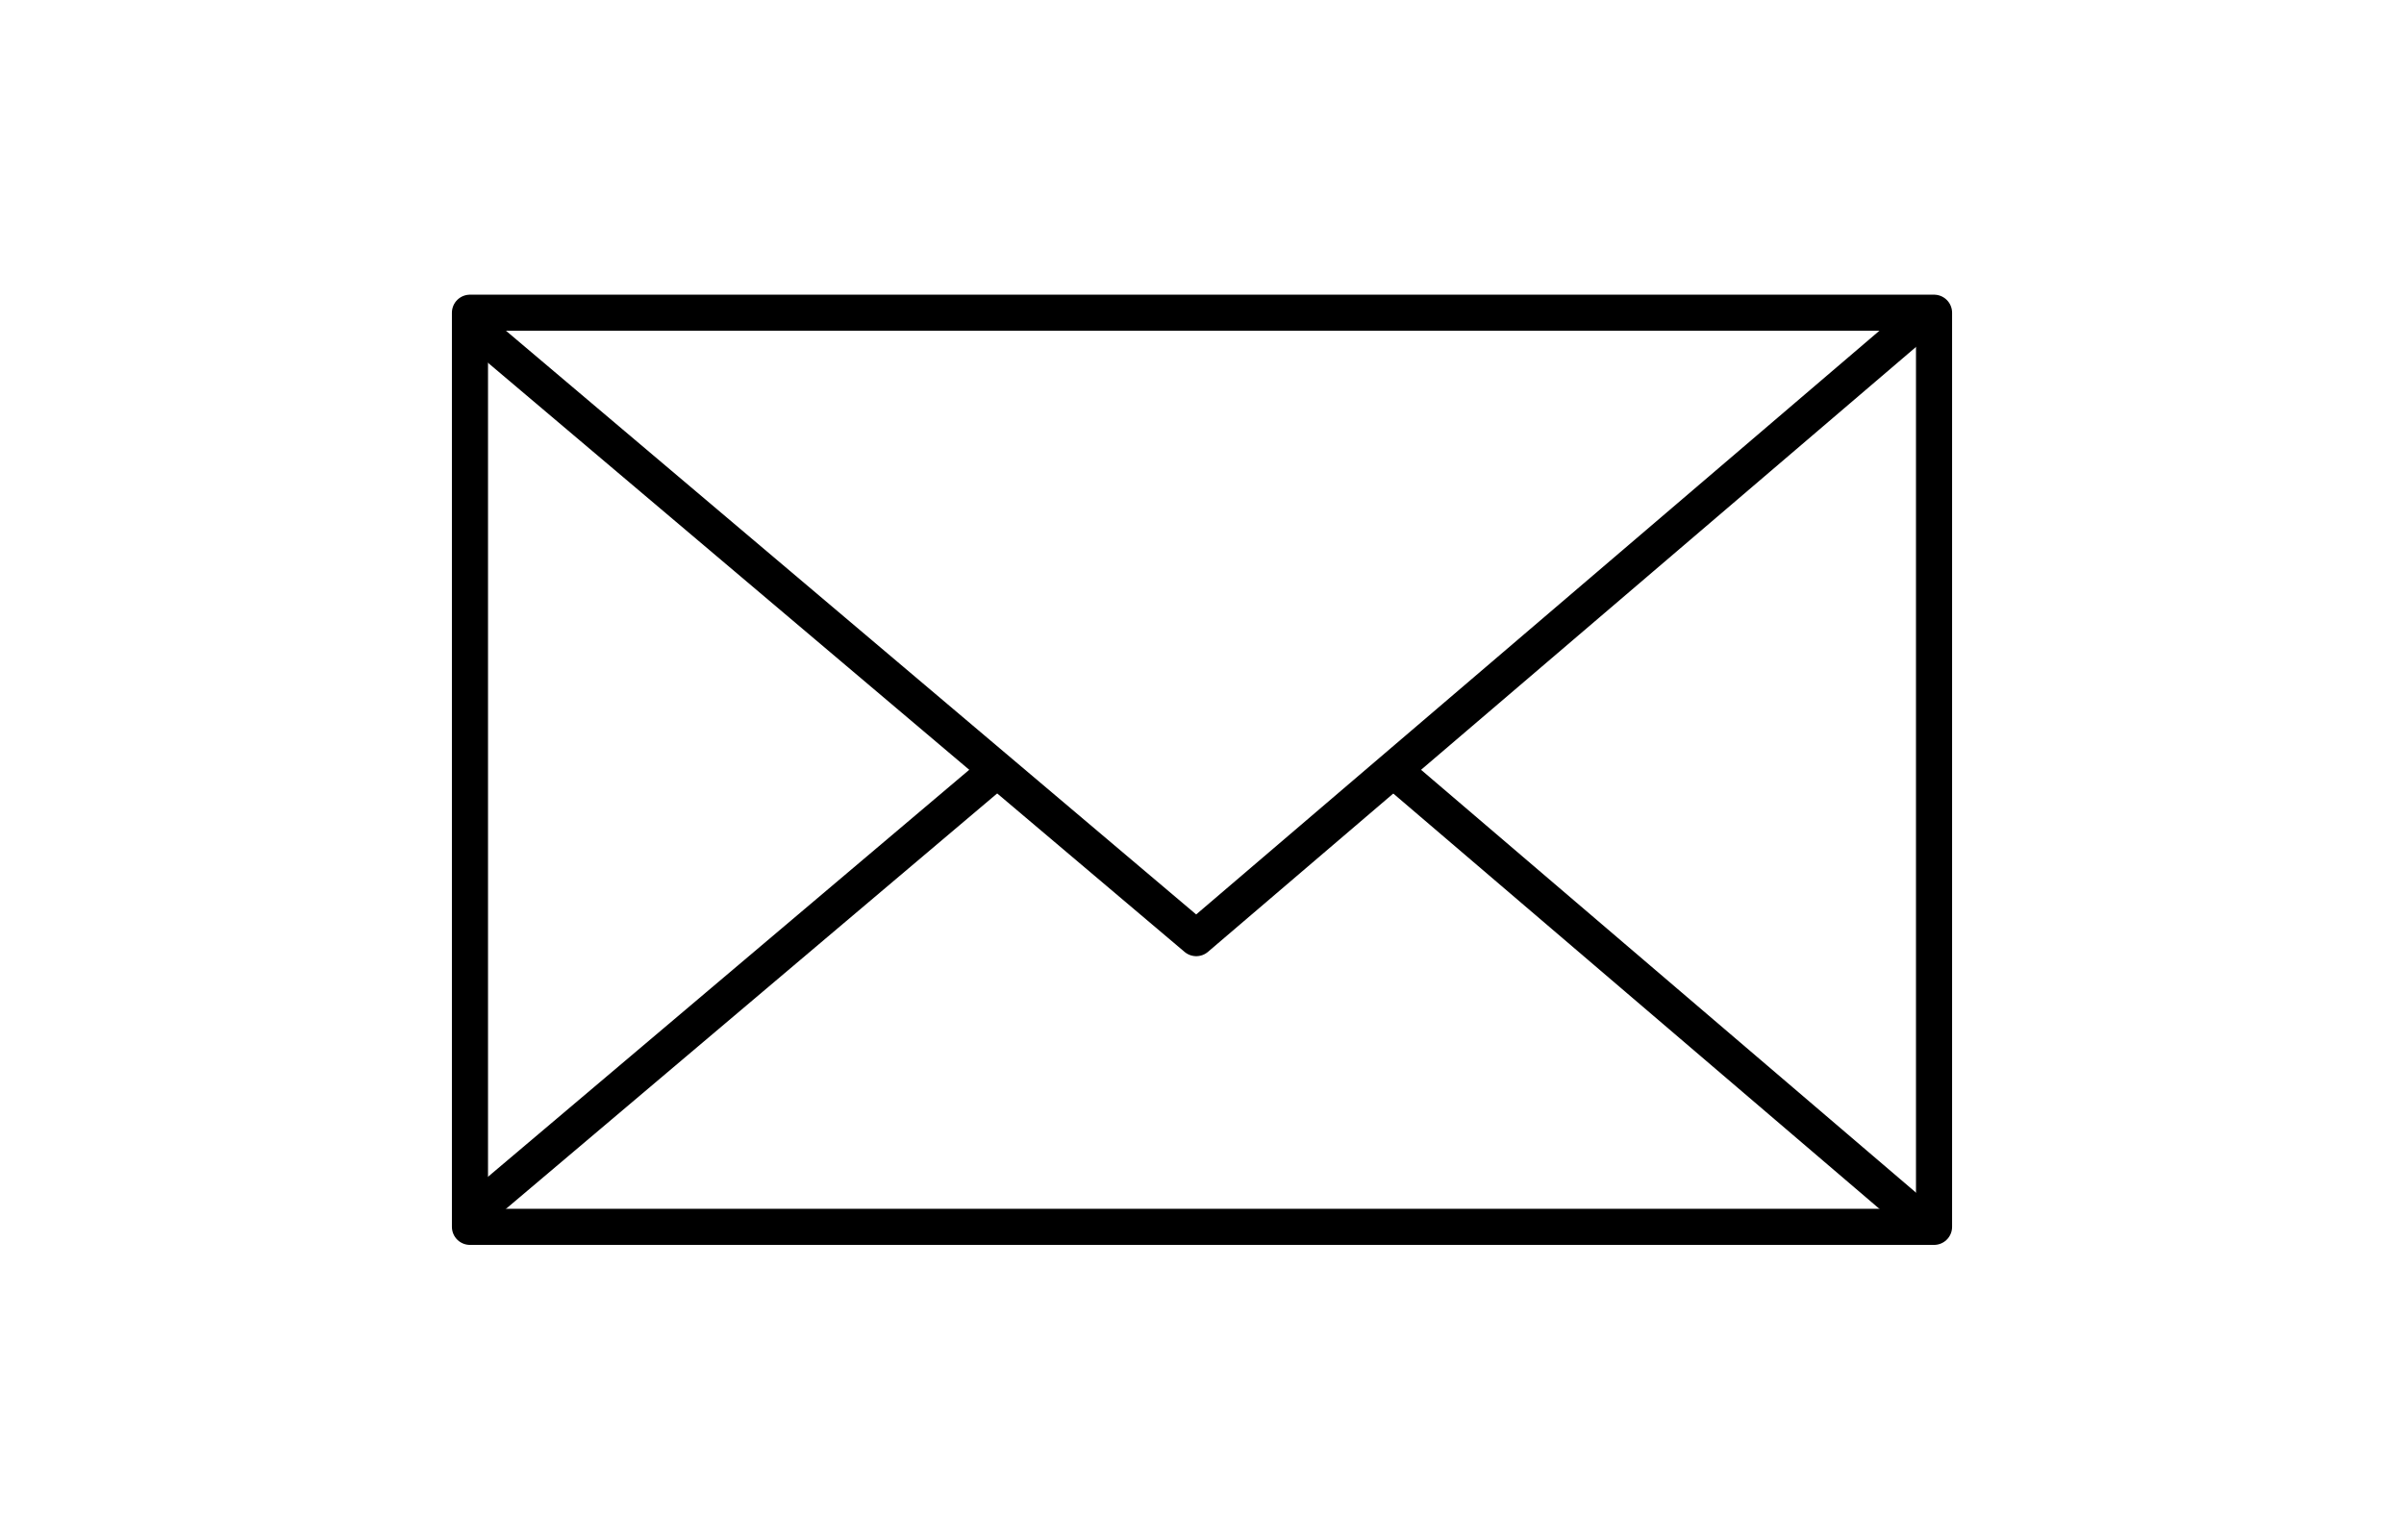 <?xml version="1.0" encoding="utf-8"?>
<svg version="1.1" x="0" y="0" width="128" height="82" viewBox="0, 0, 128, 128" xmlns="http://www.w3.org/2000/svg">
  <path d="M 3.158 26 L 124.842 26 L 124.842 102 L 3.158 102 L 3.158 26 Z" fill-opacity="0" stroke="#000000" stroke-width="3" stroke-linejoin="round"/>
  <path d="M 3.637 27.336 C 3.637 27.336 63.521 77.996 63.521 77.996 C 63.521 77.996 124.363 26 124.363 26" fill-opacity="0" stroke="#000000" stroke-width="3" stroke-linejoin="round"/>
  <path d="M 80.092 64.166 C 94.849 76.777 109.606 89.389 124.363 102" fill-opacity="0" stroke="#000000" stroke-width="3"/>
  <path d="M 47.275 63.748 C 32.729 76.053 18.183 88.358 3.637 100.664" fill-opacity="0" stroke="#000000" stroke-width="3"/>
</svg>